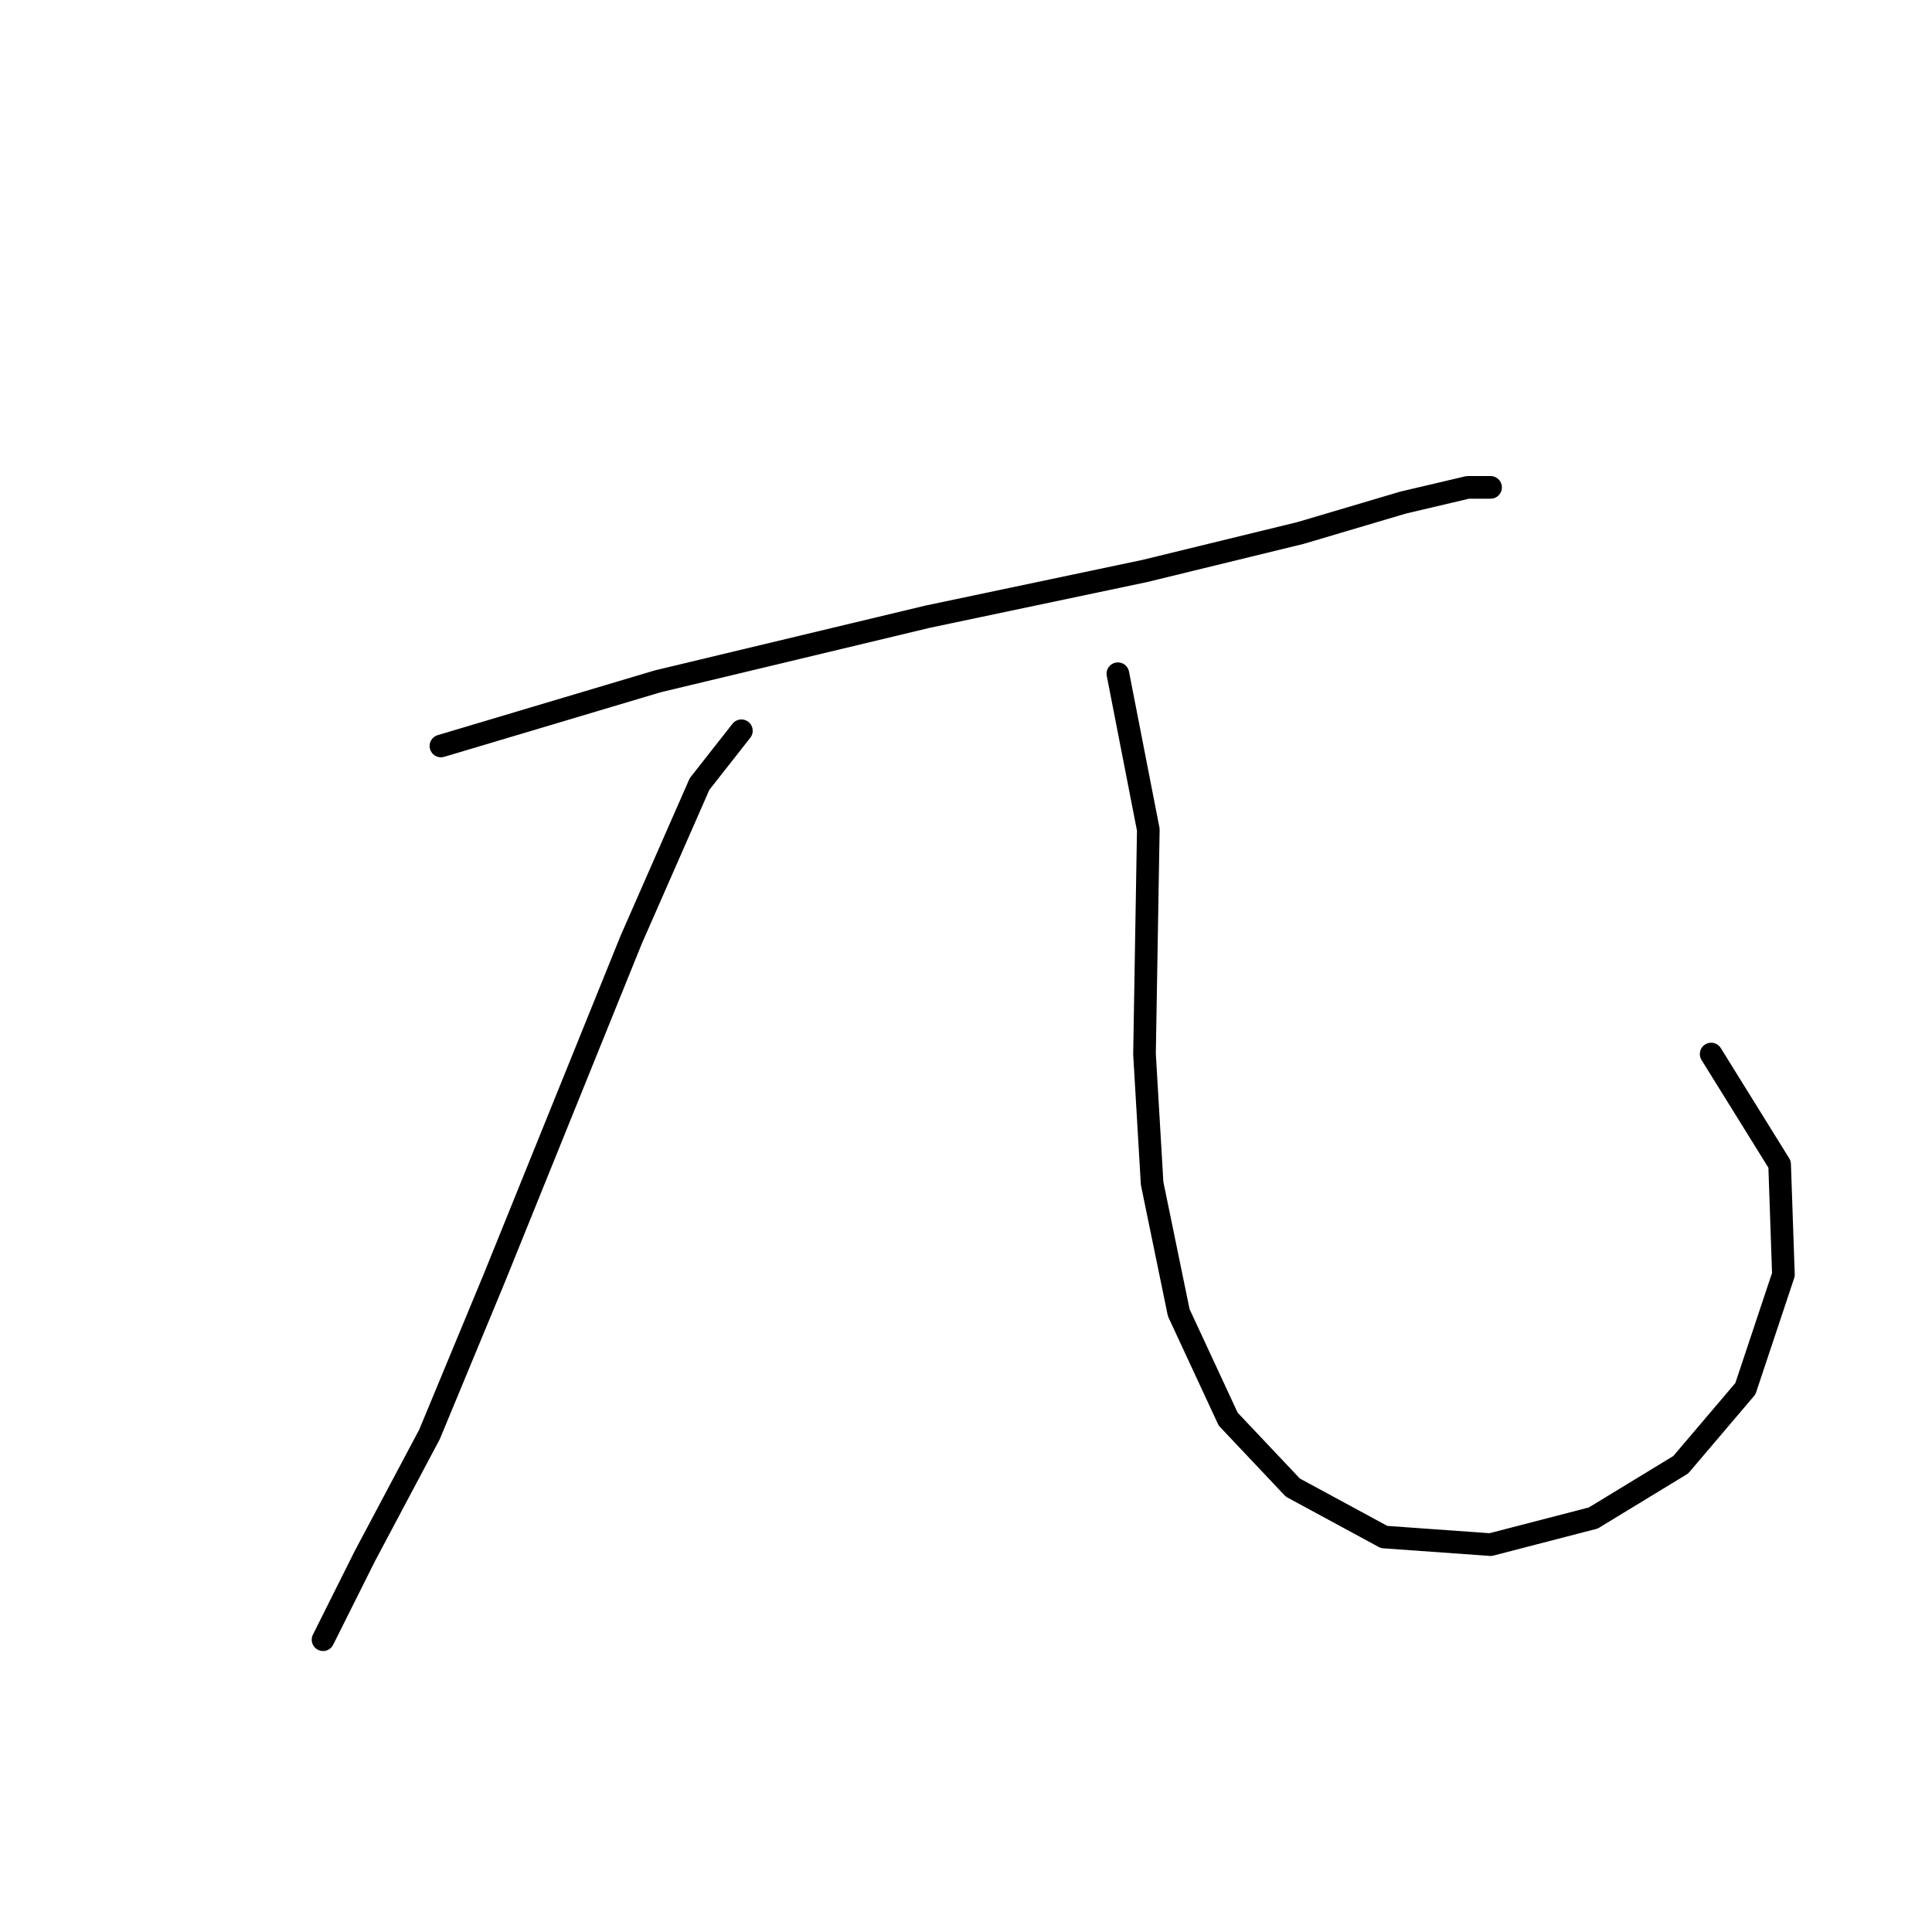 <?xml version="1.0" standalone="no"?>
    <svg width="256" height="256" xmlns="http://www.w3.org/2000/svg" version="1.1">
    <polyline stroke="black" stroke-width="3" stroke-linecap="round" fill="transparent" stroke-linejoin="round" points="58.427 98.847 87.15 90.28 122.929 81.713 151.653 75.666 172.314 70.627 185.92 66.595 194.487 64.58 197.51 64.58 197.51 64.58 " />
        <polyline stroke="black" stroke-width="3" stroke-linecap="round" fill="transparent" stroke-linejoin="round" points="98.237 96.831 92.694 103.886 83.623 124.547 65.482 169.396 56.915 190.057 48.348 206.183 42.805 217.269 42.805 217.269 " />
        <polyline stroke="black" stroke-width="3" stroke-linecap="round" fill="transparent" stroke-linejoin="round" points="148.125 89.272 152.157 109.933 151.653 139.665 152.661 156.798 156.188 173.932 162.739 188.042 171.306 197.112 183.4 203.663 197.51 204.671 211.116 201.144 222.706 194.089 231.273 184.01 236.312 168.892 235.808 154.278 226.738 139.665 226.738 139.665 " />
        </svg>